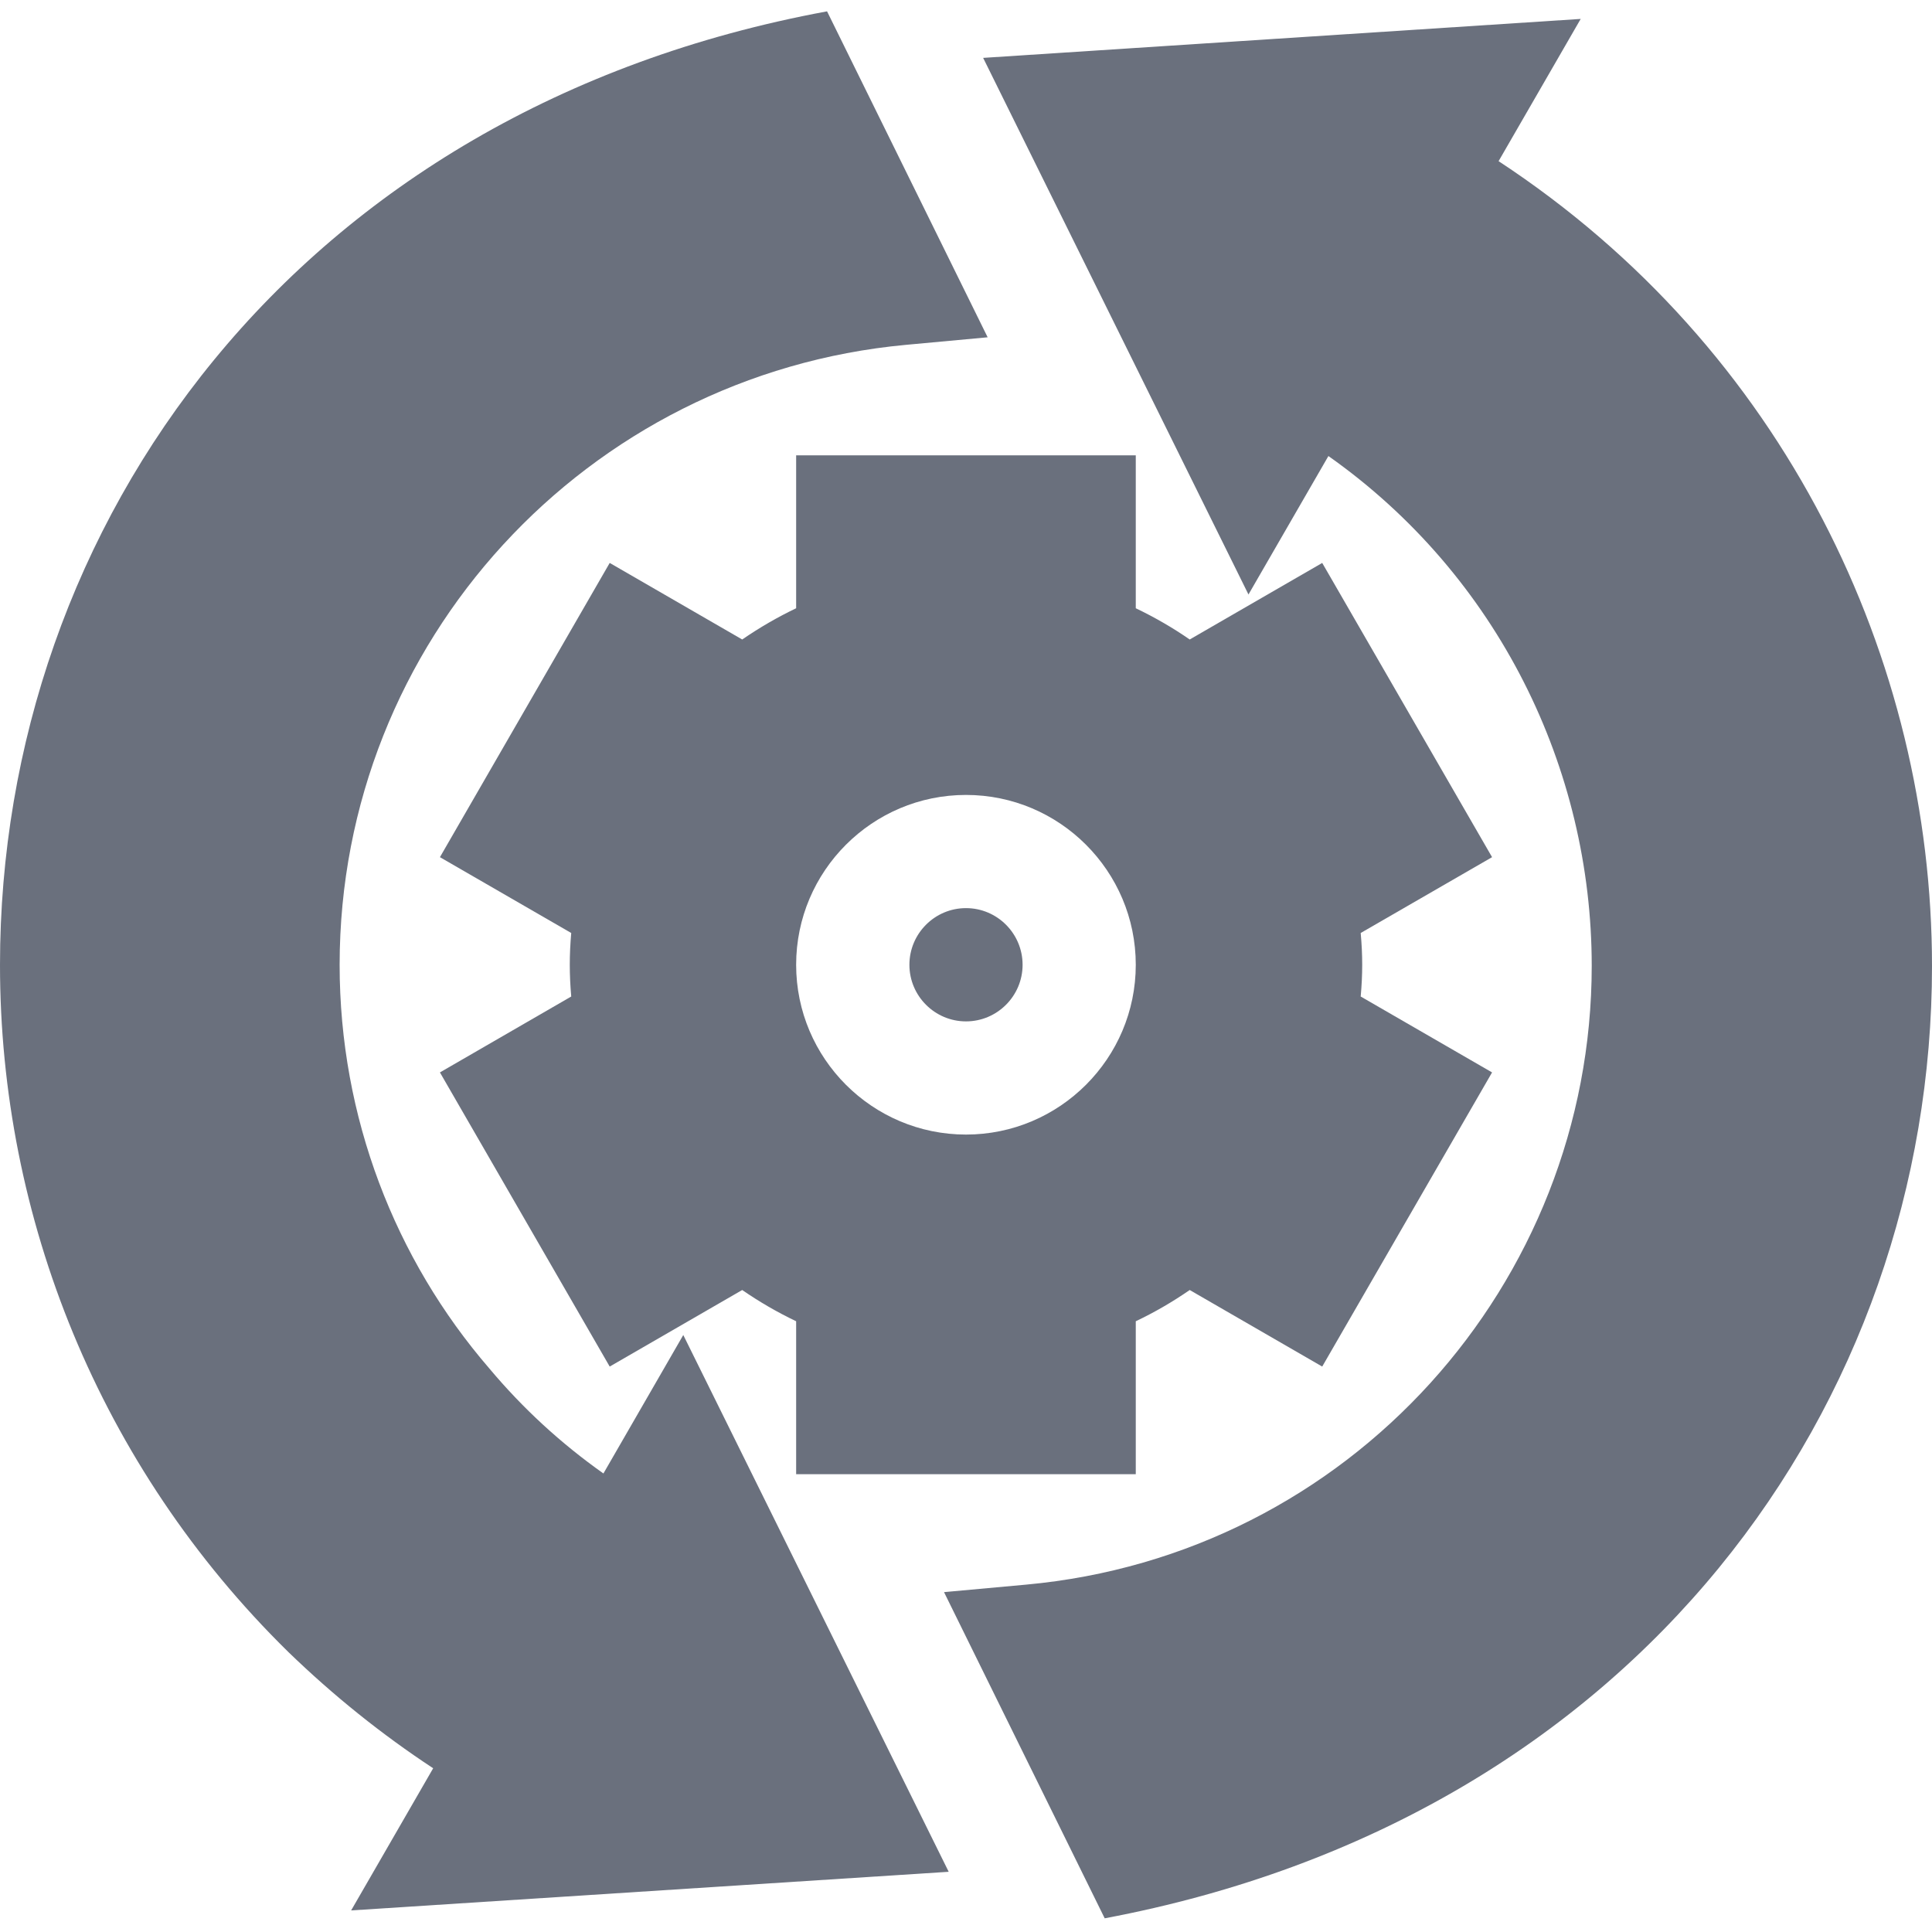 <svg width="24" height="24" viewBox="0 0 24 24" fill="none" xmlns="http://www.w3.org/2000/svg">
<path d="M7.496 18.304C6.968 17.931 6.494 17.495 6.079 17C4.906 15.642 4.219 13.876 4.219 11.986C4.219 7.968 7.291 4.652 11.252 4.284C11.62 4.25 11.901 4.224 12.269 4.19C11.547 2.725 10.996 1.606 10.274 0.141C3.666 1.362 0 6.517 0 11.987C0 15.119 1.229 18.213 3.582 20.522C4.142 21.064 4.744 21.547 5.381 21.966L4.362 23.732C7.048 23.558 9.099 23.426 11.785 23.252C10.592 20.839 9.681 18.997 8.488 16.584C8.129 17.207 7.855 17.682 7.496 18.304Z" fill="#6A707D"/>
<path d="M18.616 2.002C18.985 1.363 19.267 0.875 19.636 0.235L12.213 0.719C13.405 3.131 14.316 4.972 15.509 7.385C15.868 6.763 16.142 6.288 16.502 5.665C18.609 7.151 19.773 9.547 19.773 11.998C19.773 15.945 16.763 19.318 12.745 19.685C12.377 19.718 12.095 19.744 11.727 19.778C12.449 21.244 13.001 22.364 13.723 23.83C20.367 22.579 24 17.413 24 12.002C24 8.195 22.168 4.334 18.616 2.002Z" fill="#6A707D"/>
<path d="M12 11.281C11.612 11.281 11.297 11.597 11.297 11.985C11.297 12.372 11.612 12.688 12 12.688C12.388 12.688 12.703 12.372 12.703 11.985C12.703 11.597 12.388 11.281 12 11.281Z" fill="#6A707D"/>
<path d="M9.89 5.656V7.556C9.666 7.663 9.441 7.792 9.22 7.944L7.574 6.993C6.811 8.316 6.228 9.325 5.465 10.648C6.055 10.989 6.506 11.249 7.096 11.59C7.072 11.864 7.072 12.105 7.096 12.379C6.506 12.72 6.055 12.98 5.465 13.322C6.228 14.644 6.811 15.653 7.574 16.976L9.22 16.025C9.426 16.167 9.649 16.298 9.89 16.413V18.313H14.109C14.109 17.625 14.109 17.101 14.109 16.413C14.334 16.306 14.558 16.178 14.779 16.025C15.375 16.369 15.829 16.632 16.425 16.976C17.188 15.653 17.771 14.644 18.535 13.322C17.944 12.98 17.493 12.72 16.903 12.379C16.928 12.105 16.928 11.864 16.903 11.59C17.493 11.249 17.944 10.989 18.535 10.648C17.771 9.325 17.188 8.316 16.425 6.993L14.779 7.944C14.574 7.802 14.35 7.671 14.109 7.556V5.656H9.89ZM12 14.094C10.836 14.094 9.89 13.148 9.89 11.985C9.89 10.821 10.836 9.875 12 9.875C13.163 9.875 14.109 10.821 14.109 11.985C14.109 13.148 13.163 14.094 12 14.094Z" fill="#6A707D"/>
</svg>
